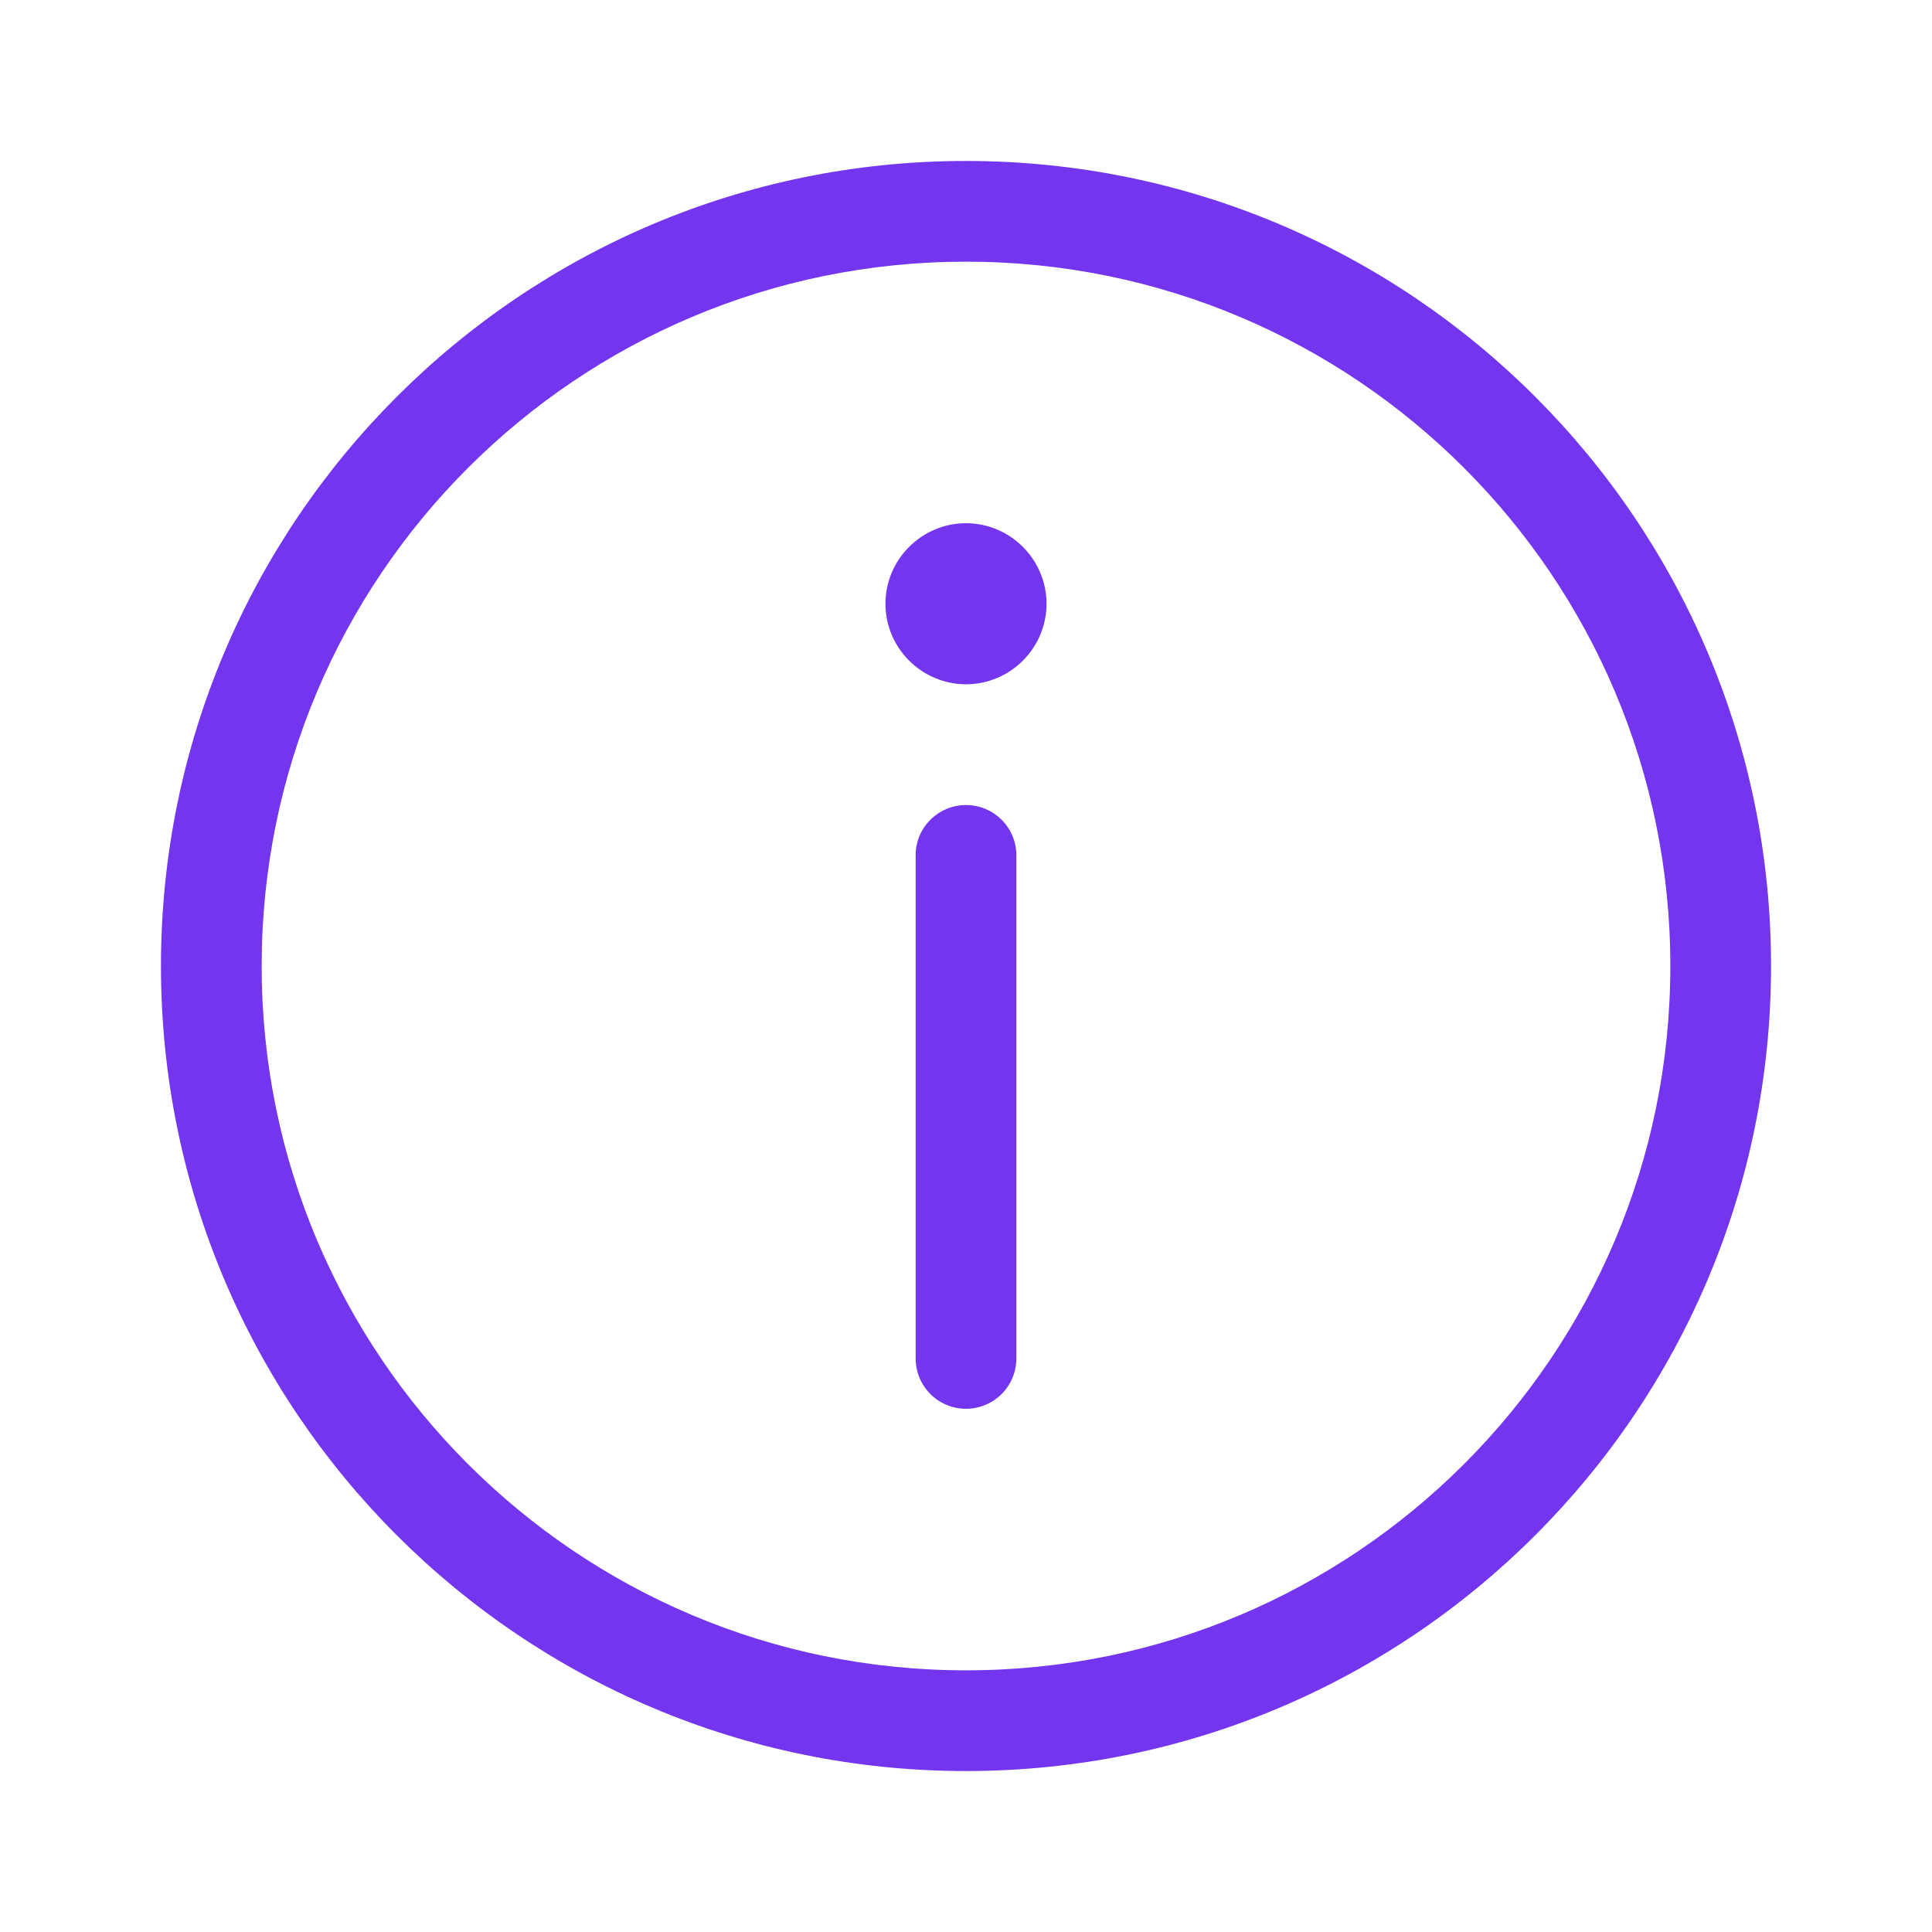 <svg width="16" height="16" viewBox="0 0 16 16" fill="none" xmlns="http://www.w3.org/2000/svg">
<path d="M8 2.167C4.778 2.167 2.167 4.778 2.167 8C2.167 11.222 4.778 13.833 8 13.833C11.222 13.833 13.833 11.222 13.833 8C13.833 4.778 11.222 2.167 8 2.167ZM1.333 8C1.333 4.318 4.318 1.333 8 1.333C11.682 1.333 14.667 4.318 14.667 8C14.667 11.682 11.682 14.667 8 14.667C4.318 14.667 1.333 11.682 1.333 8ZM8 6.667C8.23 6.667 8.417 6.853 8.417 7.083V11.25C8.417 11.361 8.373 11.466 8.295 11.545C8.216 11.623 8.11 11.667 8 11.667C7.889 11.667 7.783 11.623 7.705 11.545C7.627 11.466 7.583 11.361 7.583 11.25V7.083C7.583 6.853 7.77 6.667 8 6.667ZM8 5.667C8.177 5.667 8.346 5.596 8.471 5.471C8.596 5.346 8.667 5.177 8.667 5C8.667 4.823 8.596 4.654 8.471 4.529C8.346 4.404 8.177 4.333 8 4.333C7.823 4.333 7.654 4.404 7.529 4.529C7.403 4.654 7.333 4.823 7.333 5C7.333 5.177 7.403 5.346 7.529 5.471C7.654 5.596 7.823 5.667 8 5.667Z" fill="#7335EE"/>
</svg>
